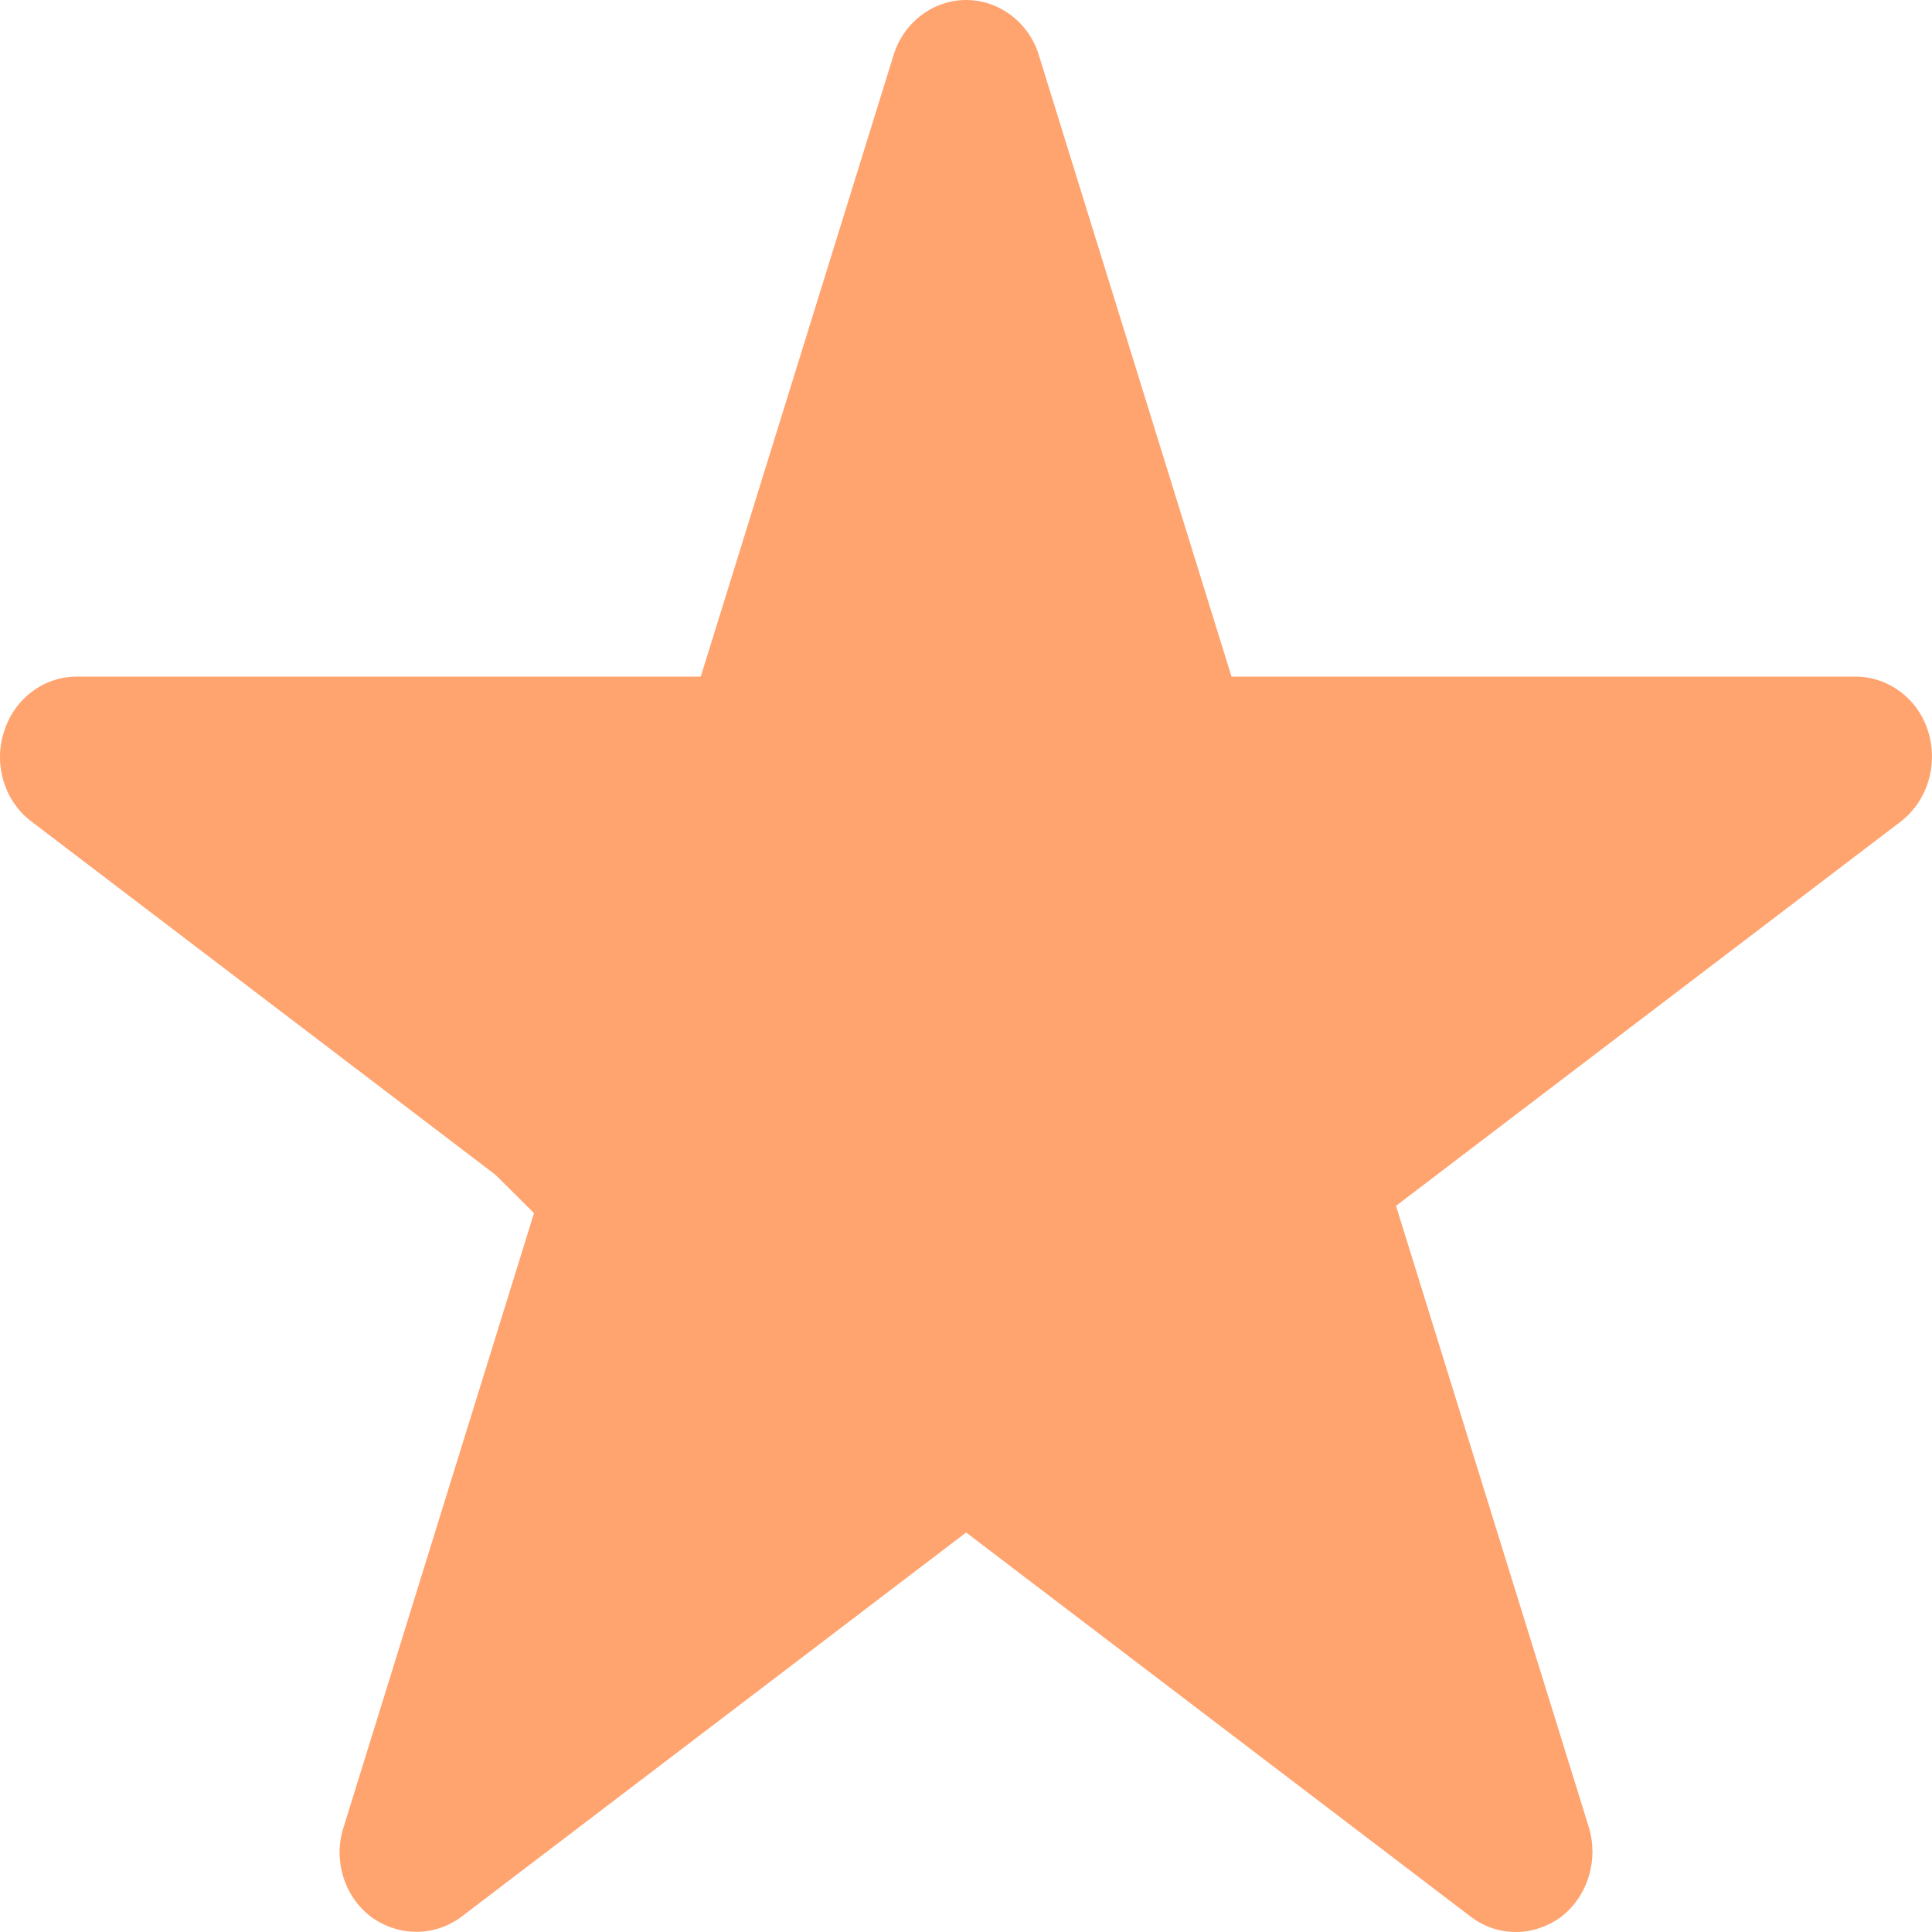 <svg width="14" height="14" viewBox="0 0 14 14" fill="none" xmlns="http://www.w3.org/2000/svg">
<path d="M1.75 5.973L4.27 8.484H5.11L4.69 9.321L4.27 10.995V12.25L5.11 11.832L5.95 10.995L6.79 10.158L10.15 12.25V11.832L9.31 8.484L12.25 5.973H8.47L6.79 2.625L5.95 5.973H5.53H1.75Z" fill="#FFA36F" stroke="#FFA36F"/>
<path d="M10.986 14C10.87 14 10.759 13.965 10.659 13.89L7.001 11.105L3.343 13.89C3.149 14.035 2.889 14.035 2.689 13.89C2.495 13.745 2.412 13.478 2.49 13.24L3.886 8.738L0.228 5.953C0.034 5.808 -0.049 5.541 0.029 5.303C0.101 5.065 0.317 4.903 0.555 4.903H5.078L6.475 0.4C6.547 0.162 6.763 0 7.001 0C7.239 0 7.456 0.162 7.528 0.4L8.924 4.903H13.447C13.685 4.903 13.901 5.065 13.973 5.303C14.046 5.541 13.968 5.802 13.774 5.953L10.116 8.738L11.513 13.24C11.585 13.478 11.507 13.739 11.313 13.89C11.219 13.959 11.102 14 10.986 14ZM7.001 9.805C7.118 9.805 7.228 9.84 7.328 9.915L9.933 11.9L8.935 8.691C8.863 8.453 8.941 8.192 9.135 8.041L11.74 6.057H8.52C8.281 6.057 8.065 5.895 7.993 5.657L7.001 2.448L6.009 5.657C5.937 5.895 5.721 6.057 5.483 6.057H2.262L4.867 8.041C5.061 8.186 5.144 8.453 5.067 8.691L4.069 11.9L6.674 9.915C6.774 9.846 6.89 9.805 7.001 9.805Z" fill="#FFA36F"/>
</svg>

